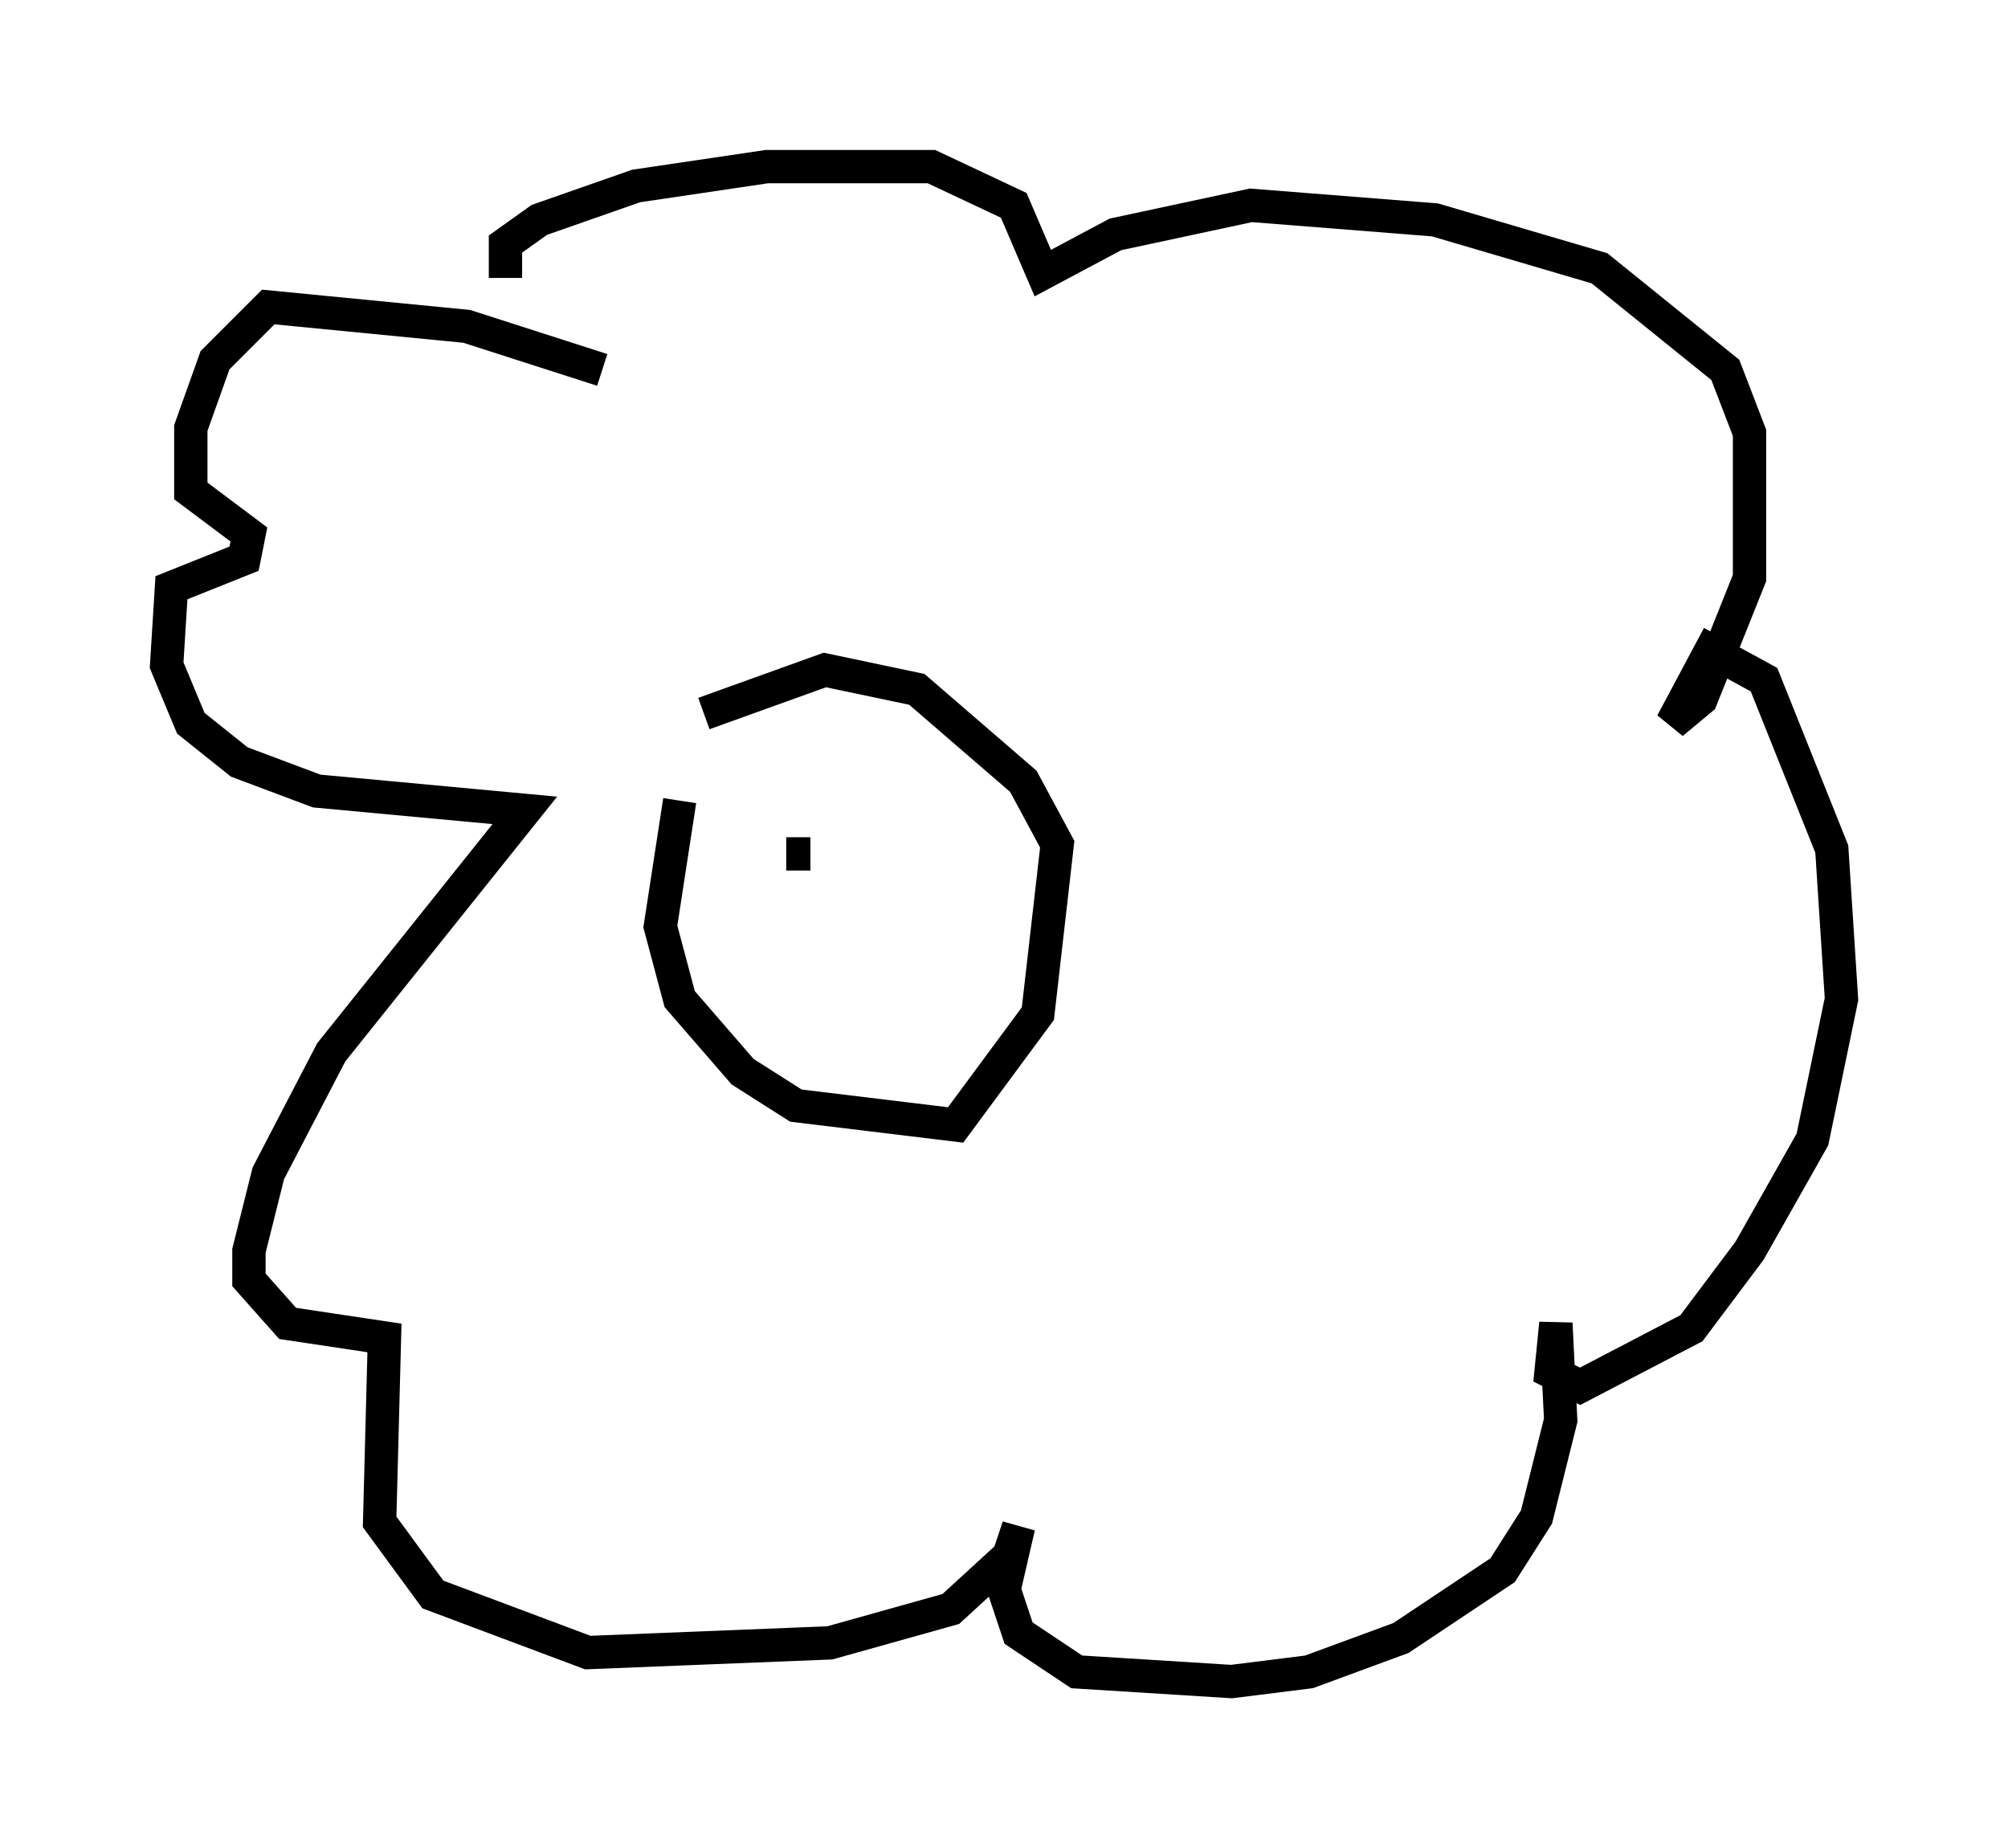 <?xml version="1.0" encoding="utf-8" ?>
<svg baseProfile="full" height="55.464" version="1.1" width="60.257" xmlns="http://www.w3.org/2000/svg" xmlns:ev="http://www.w3.org/2001/xml-events" xmlns:xlink="http://www.w3.org/1999/xlink"><defs /><rect fill="white" height="55.464" width="60.257" x="0" y="0" /><path d="M22.285, 21.704 m-1.888, 2.324 l-0.581, 3.777 0.581, 2.179 l1.888, 2.179 1.598, 1.017 l4.793, 0.581 2.469, -3.341 l0.581, -5.084 -1.017, -1.888 l-3.196, -2.76 -2.76, -0.581 l-3.631, 1.307 m-3.05, -10.313 l-4.067, -1.307 -5.955, -0.581 l-1.598, 1.598 -0.726, 2.034 l0.0, 1.888 1.743, 1.307 l-0.145, 0.726 -2.179, 0.872 l-0.145, 2.324 0.726, 1.743 l1.453, 1.162 2.324, 0.872 l6.246, 0.581 -5.81, 7.263 l-1.888, 3.631 -0.581, 2.324 l0.0, 0.872 1.162, 1.307 l2.905, 0.436 -0.145, 5.52 l1.598, 2.179 4.648, 1.743 l7.263, -0.291 3.631, -1.017 l1.743, -1.598 0.291, -0.872 l-0.436, 1.888 0.436, 1.307 l1.743, 1.162 4.648, 0.291 l2.324, -0.291 2.76, -1.017 l3.05, -2.034 1.017, -1.598 l0.726, -2.905 -0.145, -2.905 l-0.145, 1.453 0.872, 0.436 l3.341, -1.743 1.743, -2.324 l1.888, -3.341 0.872, -4.212 l-0.291, -4.503 -2.034, -5.084 l-1.598, -0.872 -1.162, 2.179 l0.872, -0.726 1.453, -3.631 l0.0, -4.358 -0.726, -1.888 l-3.777, -3.05 -4.939, -1.453 l-5.52, -0.436 -4.067, 0.872 l-2.179, 1.162 -0.872, -2.034 l-2.469, -1.162 -4.939, 0.0 l-3.922, 0.581 -2.905, 1.017 l-1.017, 0.726 0.0, 1.017 m8.425, 17.285 l0.726, 0.0 m2.324, -0.291 " fill="none" stroke="black" stroke-width="1" /></svg>